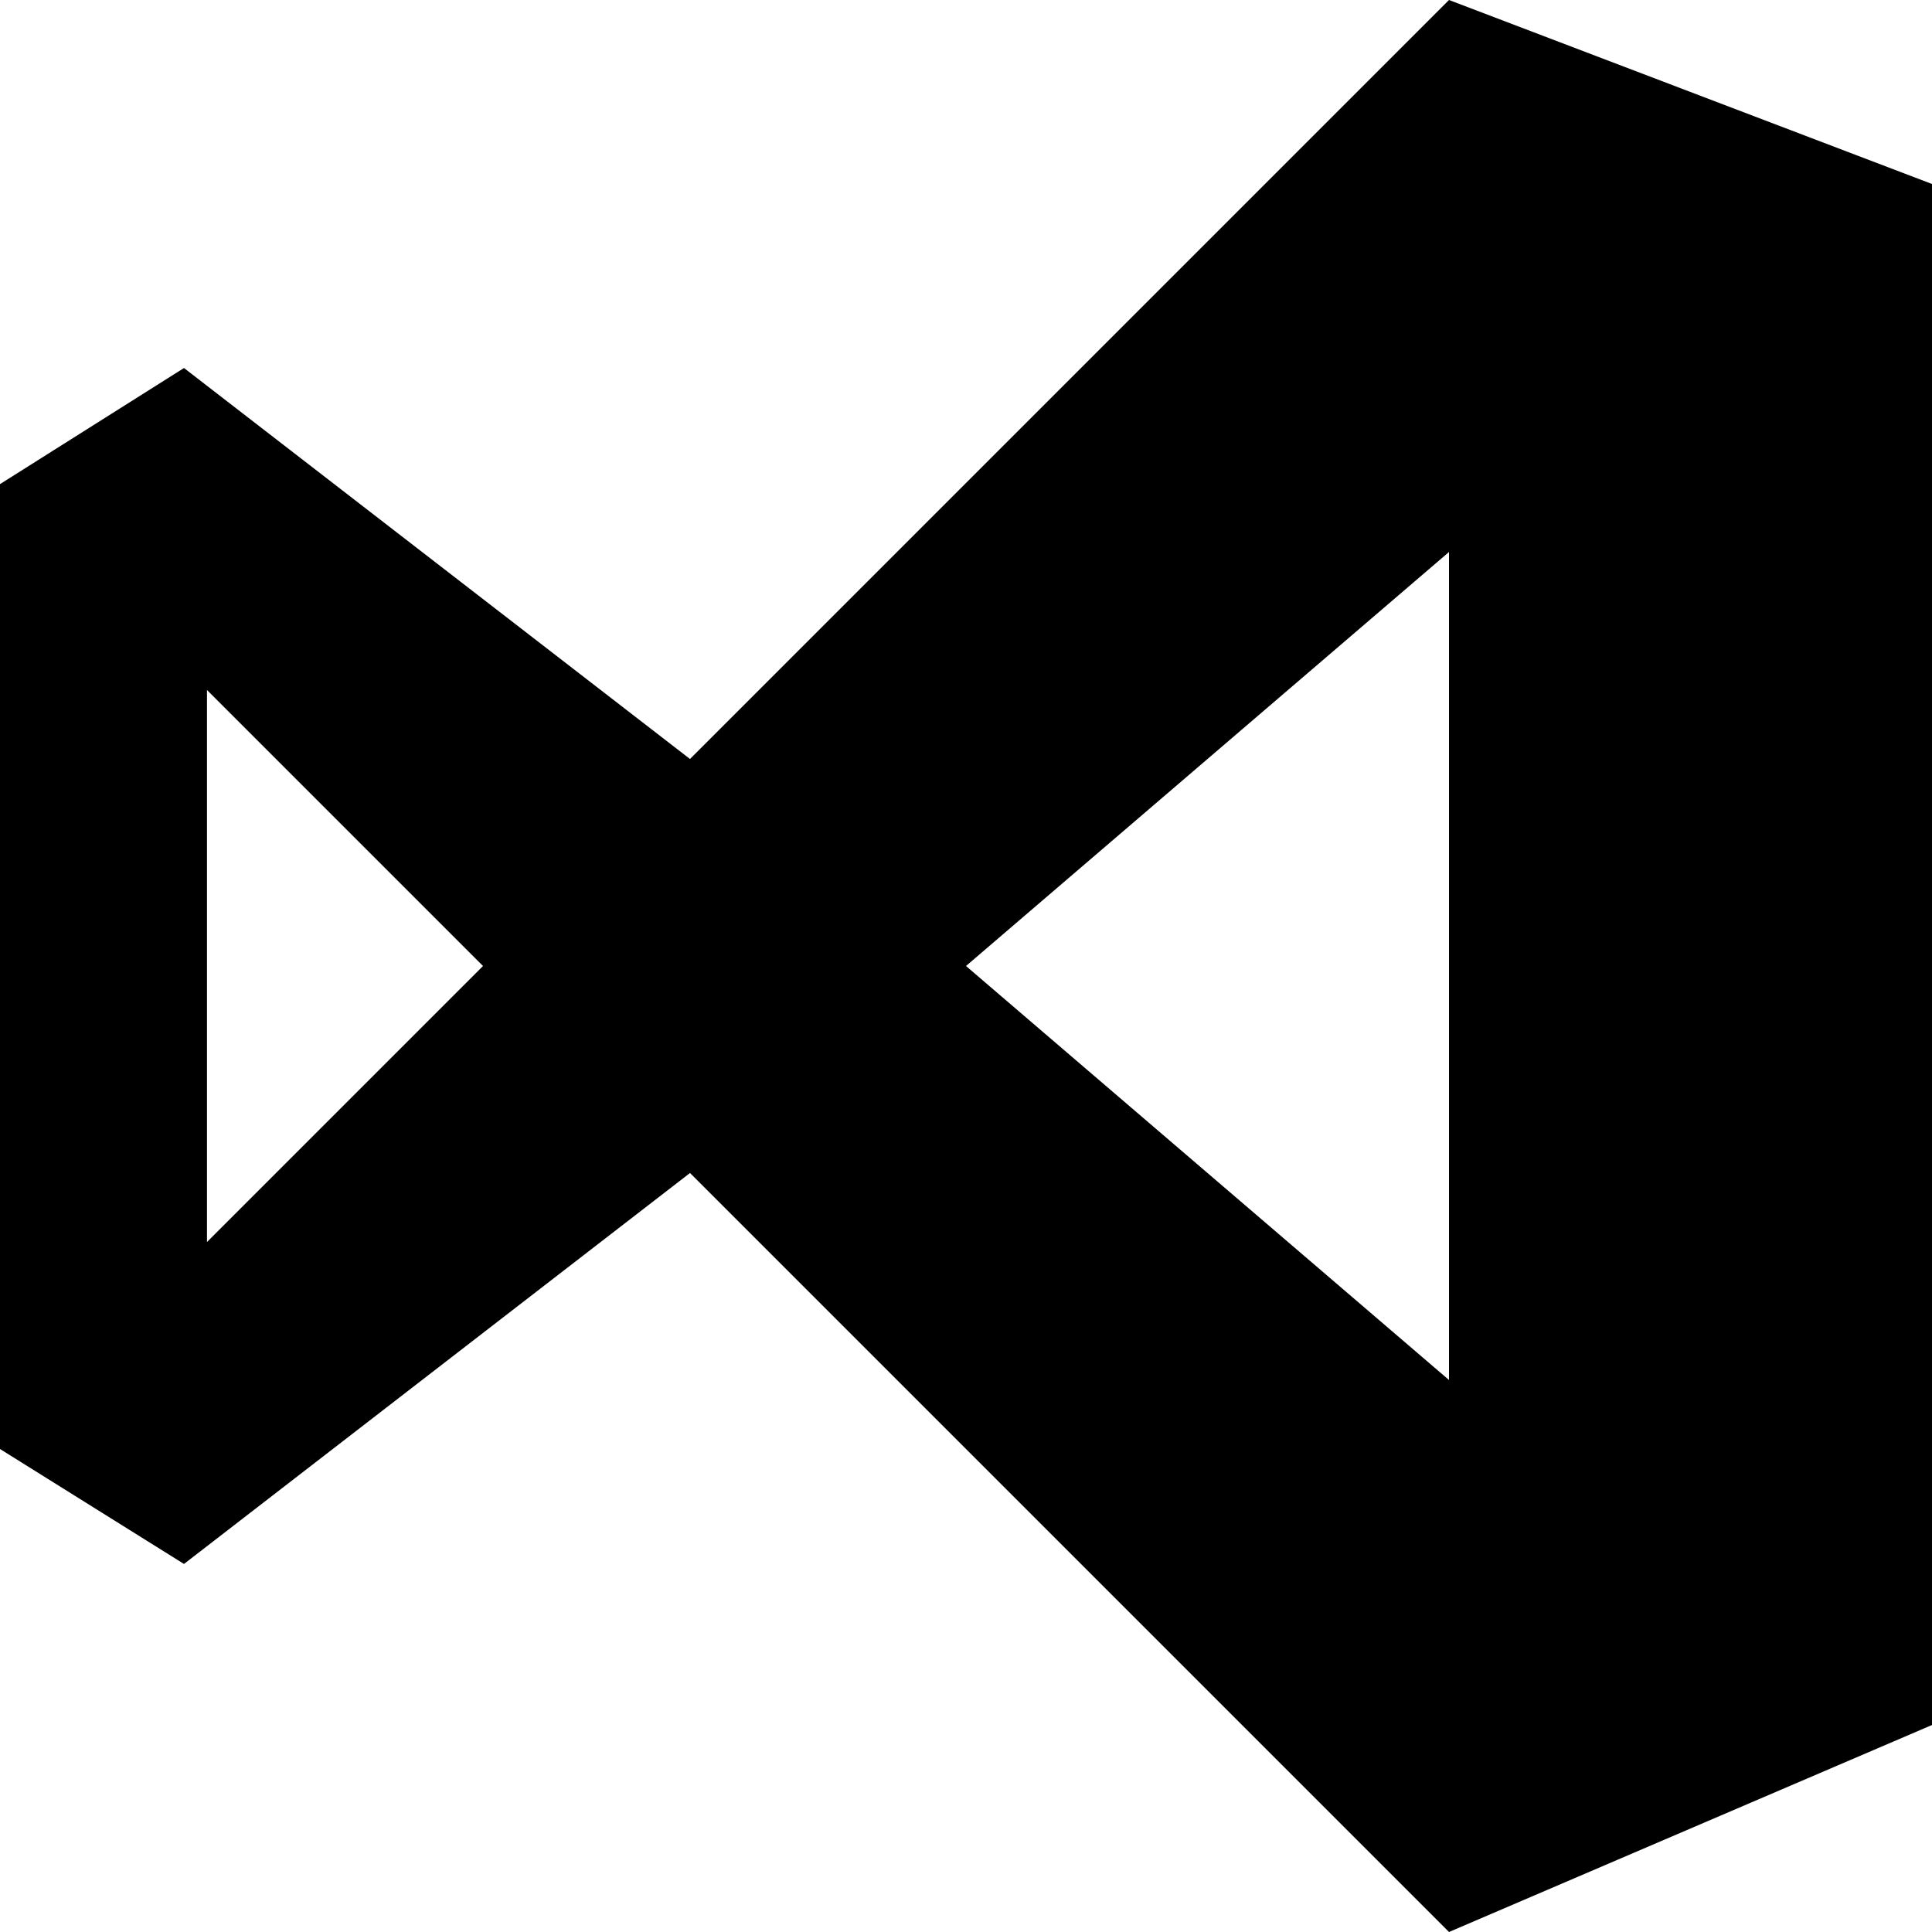 <svg xmlns="http://www.w3.org/2000/svg" viewBox="0 0 448 448" enable-background="new 0 0 448 448"><path d="M336 0l-176 176-117.336-90.664-42.664 26.922v223.742l42.664 26.656 117.336-90.656 176 176 112-48v-357.336l-112-42.664zm-288 288v-128l64 64-64 64zm288 32l-112-96 112-96v192z"/></svg>